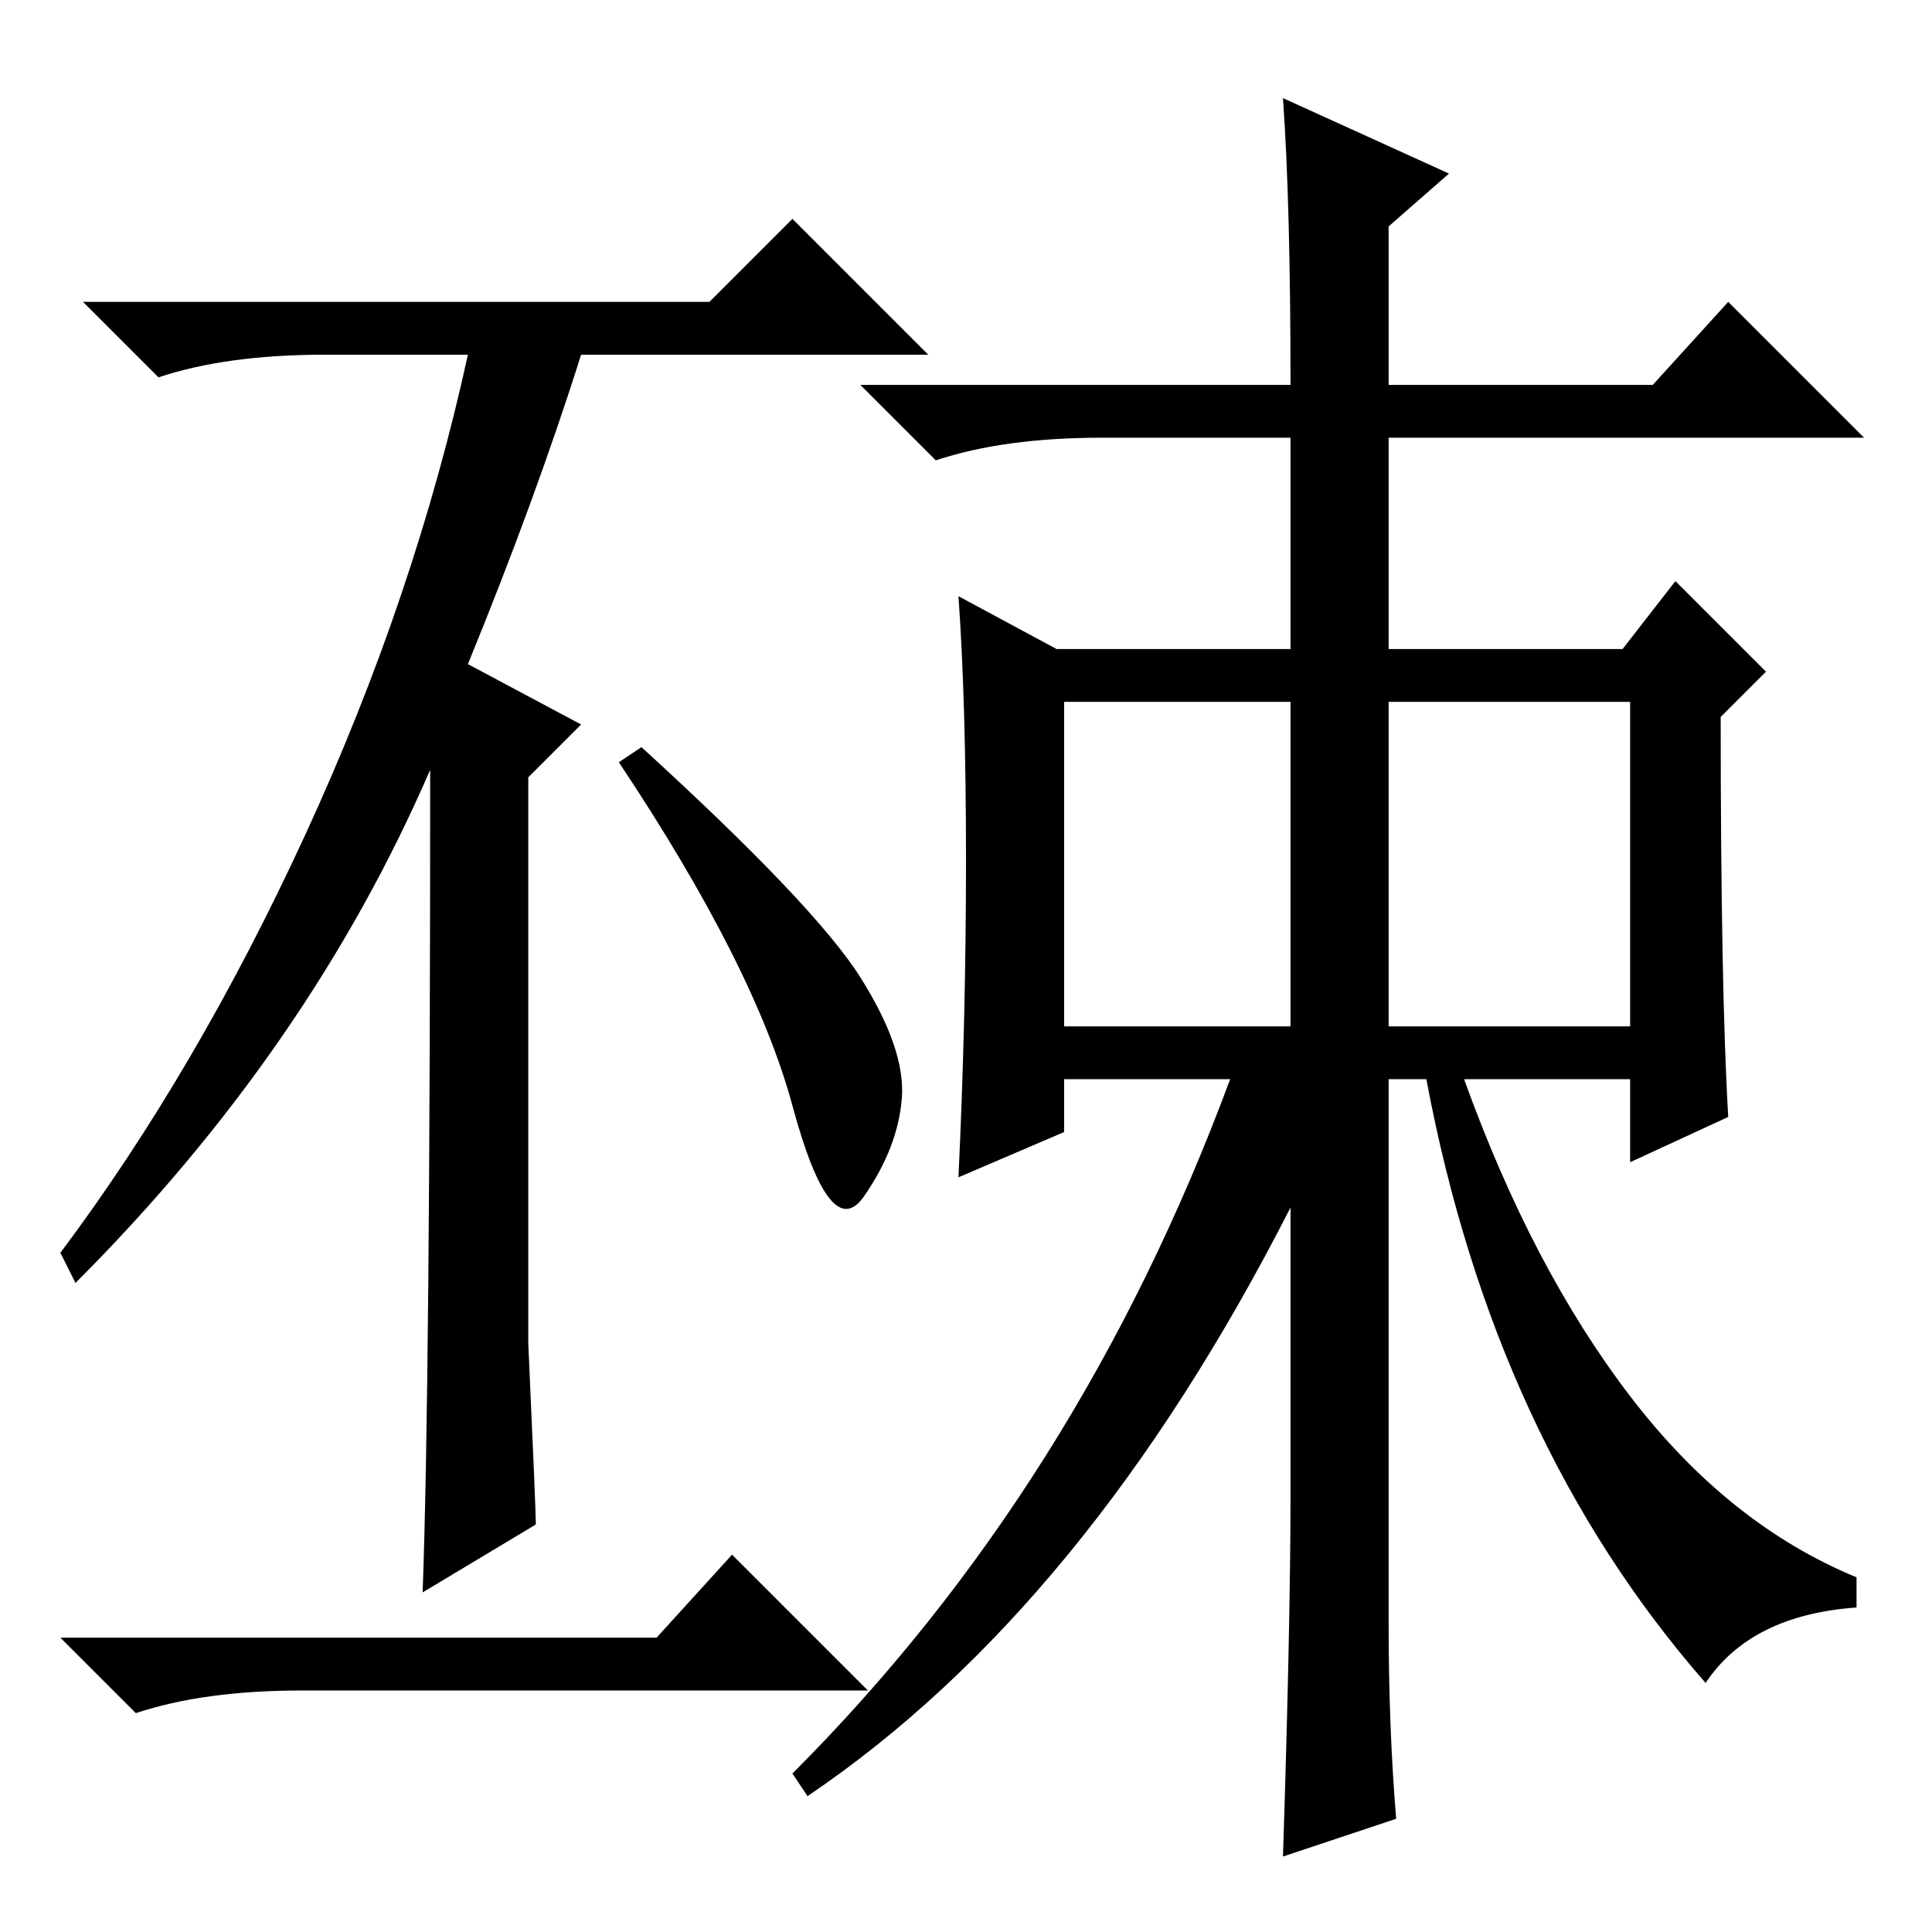 <?xml version="1.0" standalone="no"?>
<!DOCTYPE svg PUBLIC "-//W3C//DTD SVG 1.1//EN" "http://www.w3.org/Graphics/SVG/1.1/DTD/svg11.dtd" >
<svg xmlns="http://www.w3.org/2000/svg" xmlns:xlink="http://www.w3.org/1999/xlink" version="1.1" viewBox="0 -36 256 256">
  <g transform="matrix(1 0 0 -1 0 220)">
   <path fill="currentColor"
d="M94 216l11 11l18 -18h-46q-6 -19 -15 -41l15 -8l-7 -7v-75q1 -22 1 -24l-15 -9q1 27 1 109q-16 -37 -47 -68l-2 4q18 24 32.5 55.5t21.5 63.5h-19q-13 0 -22 -3l-10 10h83zM114 126.5q6 -9.5 5.5 -16t-5 -13t-9.5 12t-23 45.5l3 2q23 -21 29 -30.5zM87 39l10 11l18 -18
h-75q-13 0 -22 -3l-10 10h79zM170 243l22 -10l-8 -7v-21h35l10 11l18 -18h-63v-28h31l7 9l12 -12l-6 -6q0 -36 1 -53l-13 -6v11h-22q9 -25 22 -42t30 -24v-4q-14 -1 -20 -10q-28 32 -37 80h-5v-72q0 -14 1 -26l-15 -5q1 31 1 48v38q-27 -53 -64 -78l-2 3q38 38 58 92h-22v-7
l-14 -6q1 21 1 42t-1 35l13 -7h31v28h-25q-13 0 -22 -3l-10 10h57q0 24 -1 38zM141 120h30v43h-30v-43zM184 120h32v43h-32v-43z" />
  </g>

</svg>
